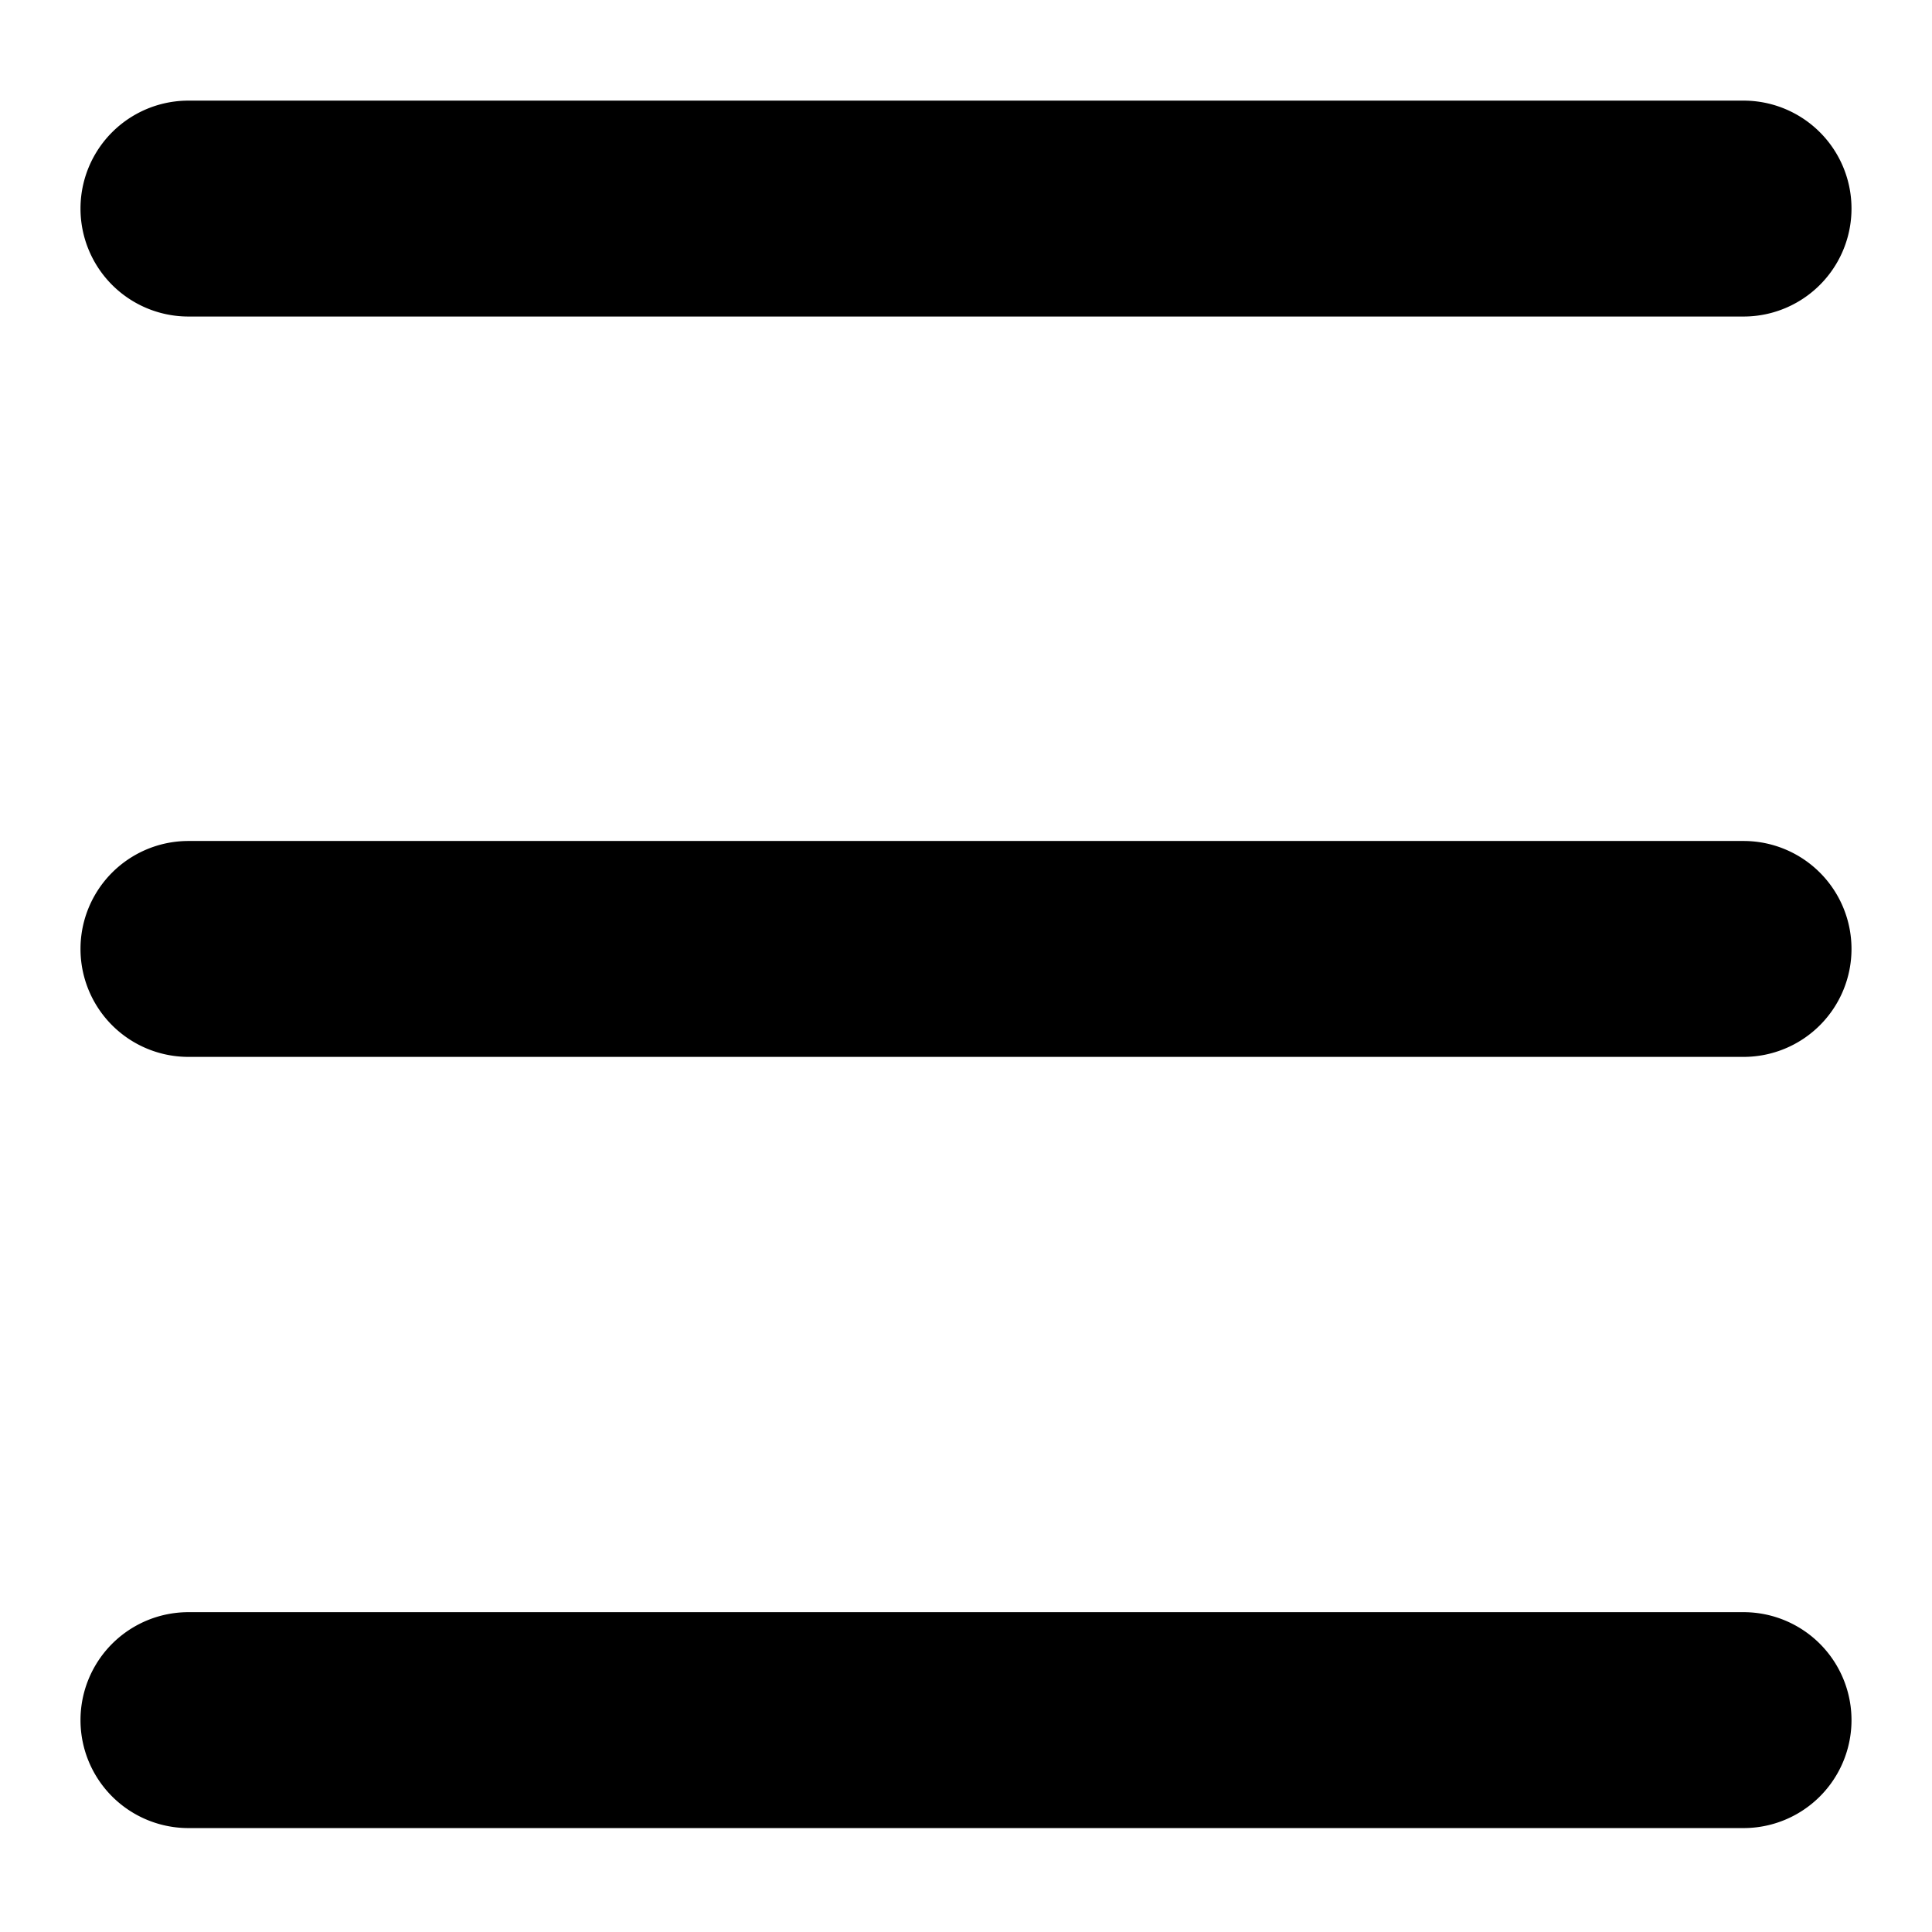 <svg xmlns="http://www.w3.org/2000/svg" width="24" height="24" viewBox="0 0 24 24">
  <g transform="translate(-309 -619)">
    <rect width="24" height="24" transform="translate(309 619)" fill="none"/>
    <path id="Безымянный-1" d="M305.871,217.094a1.341,1.341,0,0,1-1.341,1.341H285.212a1.341,1.341,0,0,1,0-2.682H304.53a1.341,1.341,0,0,1,1.341,1.341Zm-20.659-7.856H304.53a1.341,1.341,0,1,0,0-2.682H285.212a1.341,1.341,0,0,0,0,2.682Zm19.318,16.095H285.212a1.341,1.341,0,0,0,0,2.682H304.53a1.341,1.341,0,1,0,0-2.682Z" transform="translate(26.129 413.694)"/>
  </g>
</svg>
